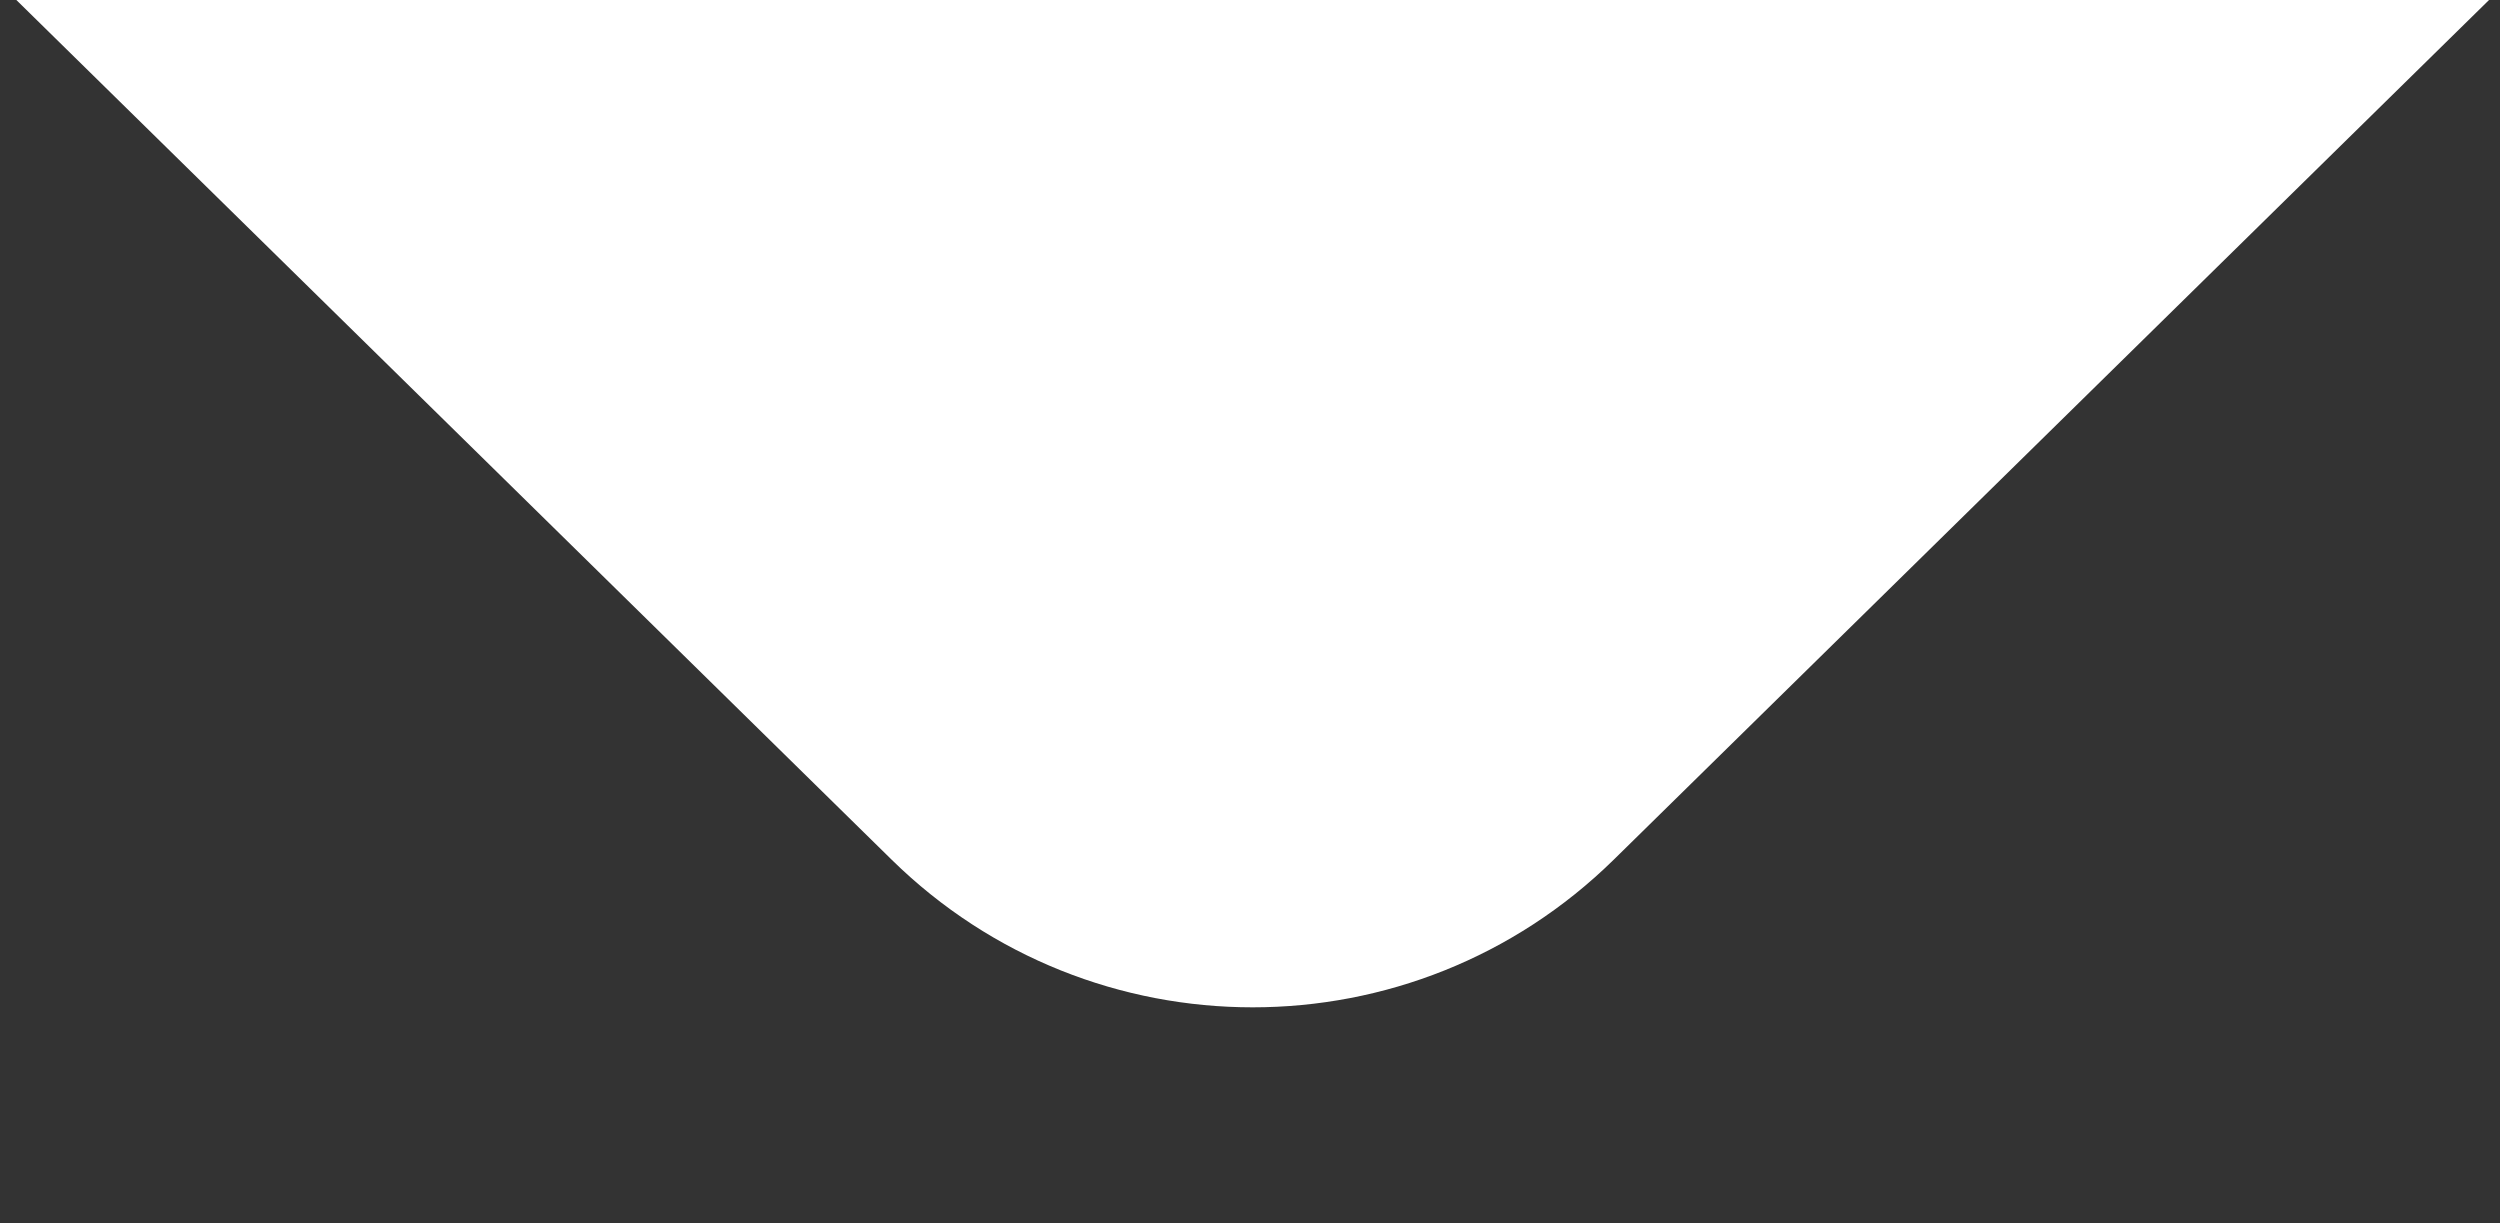 <?xml version="1.0" encoding="UTF-8" standalone="no"?>
<!DOCTYPE svg PUBLIC "-//W3C//DTD SVG 1.1//EN" "http://www.w3.org/Graphics/SVG/1.1/DTD/svg11.dtd">
<svg width="100%" height="100%" viewBox="0 0 47 23" version="1.1" xmlns="http://www.w3.org/2000/svg" xmlns:xlink="http://www.w3.org/1999/xlink" xml:space="preserve" xmlns:serif="http://www.serif.com/" style="fill-rule:evenodd;clip-rule:evenodd;stroke-linejoin:round;stroke-miterlimit:2;">
    <rect x="0" y="0" width="47" height="23" fill="#333333" stroke="none"/>
    <g transform="matrix(1,0,0,1,-2797.4,-636.826)">
        <g transform="matrix(1,0,0,1,663.24,0)">
            <g transform="matrix(-0.391,-4.7893e-17,2.3496e-17,-0.192,3261.05,759.471)">
                <path d="M2804.48,554.599C2814.12,535.322 2829.56,535.322 2839.2,554.599C2856.82,589.839 2881.52,639.245 2881.52,639.245L2762.16,639.245C2762.16,639.245 2786.86,589.839 2804.48,554.599Z" style="fill:white;"/>
            </g>
        </g>
    </g>
</svg>
